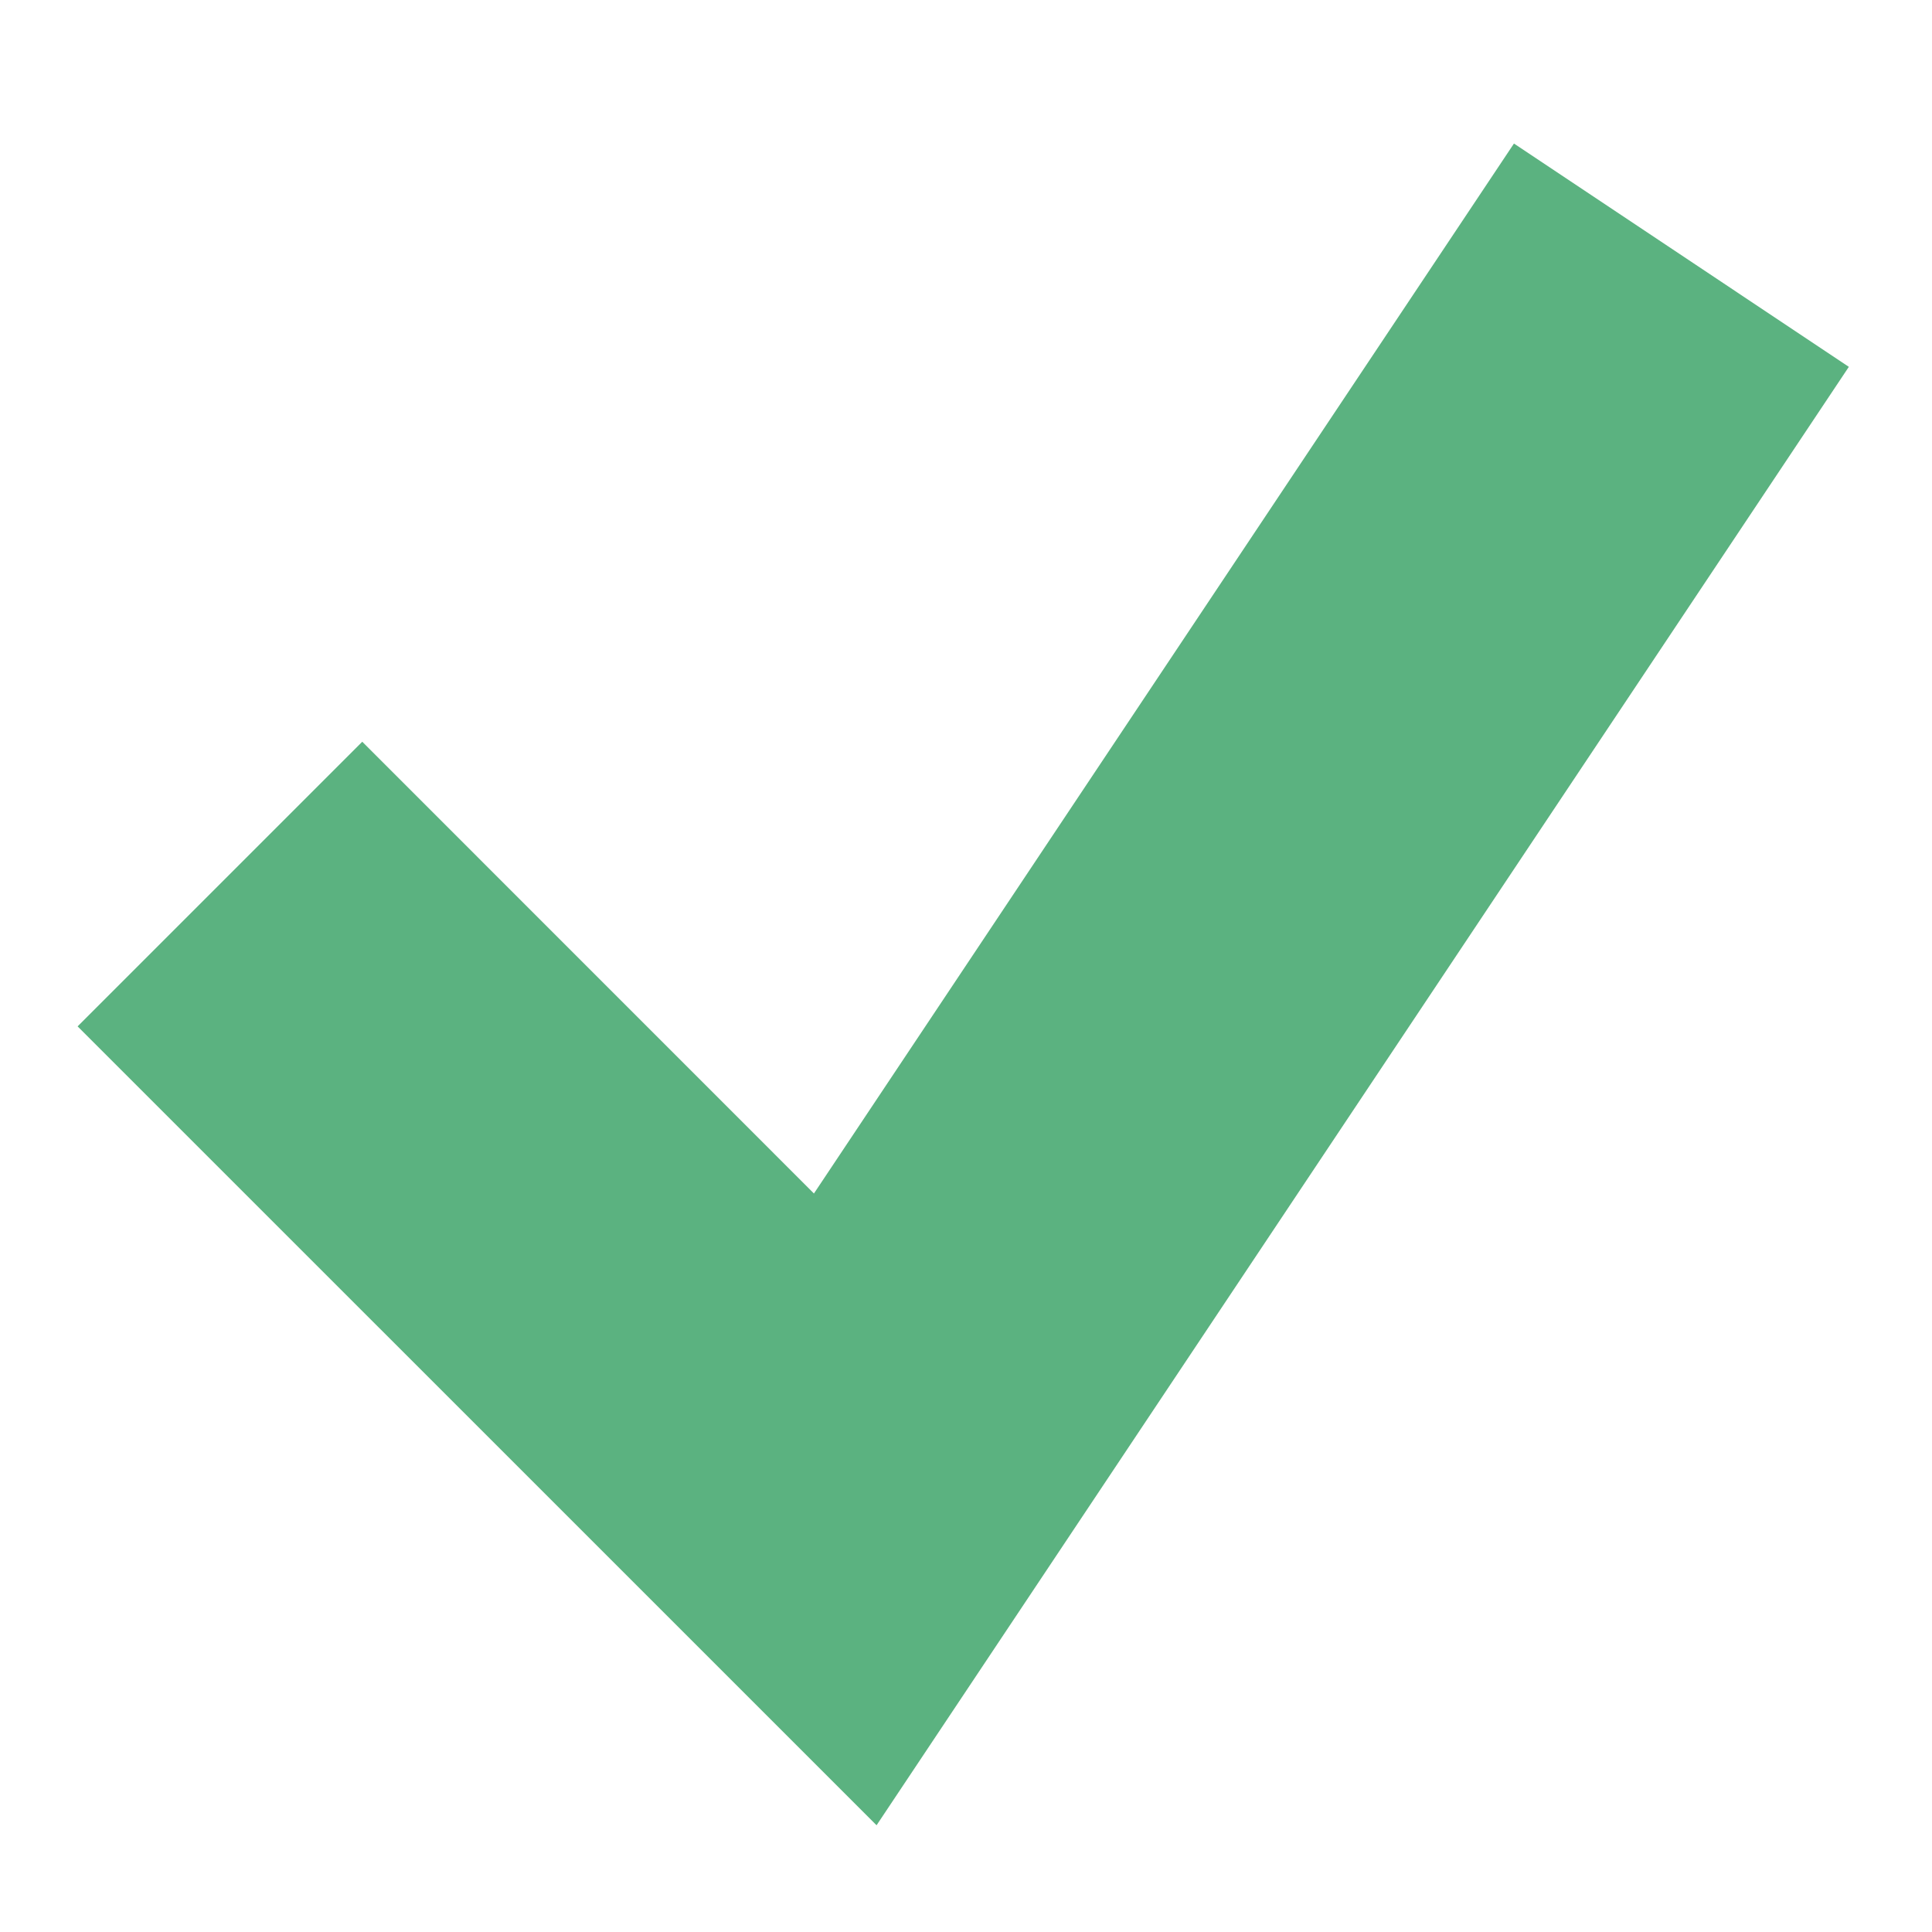 <svg width="24" height="24" viewBox="0 0 24 24" fill="none" xmlns="http://www.w3.org/2000/svg">
<path fill-rule="evenodd" clip-rule="evenodd" d="M22.967 4.557L10.889 22.674L0.964 12.75L4.5 9.214L10.111 14.826L18.807 1.783L22.967 4.557Z" fill="#5BB280"/>
</svg>
